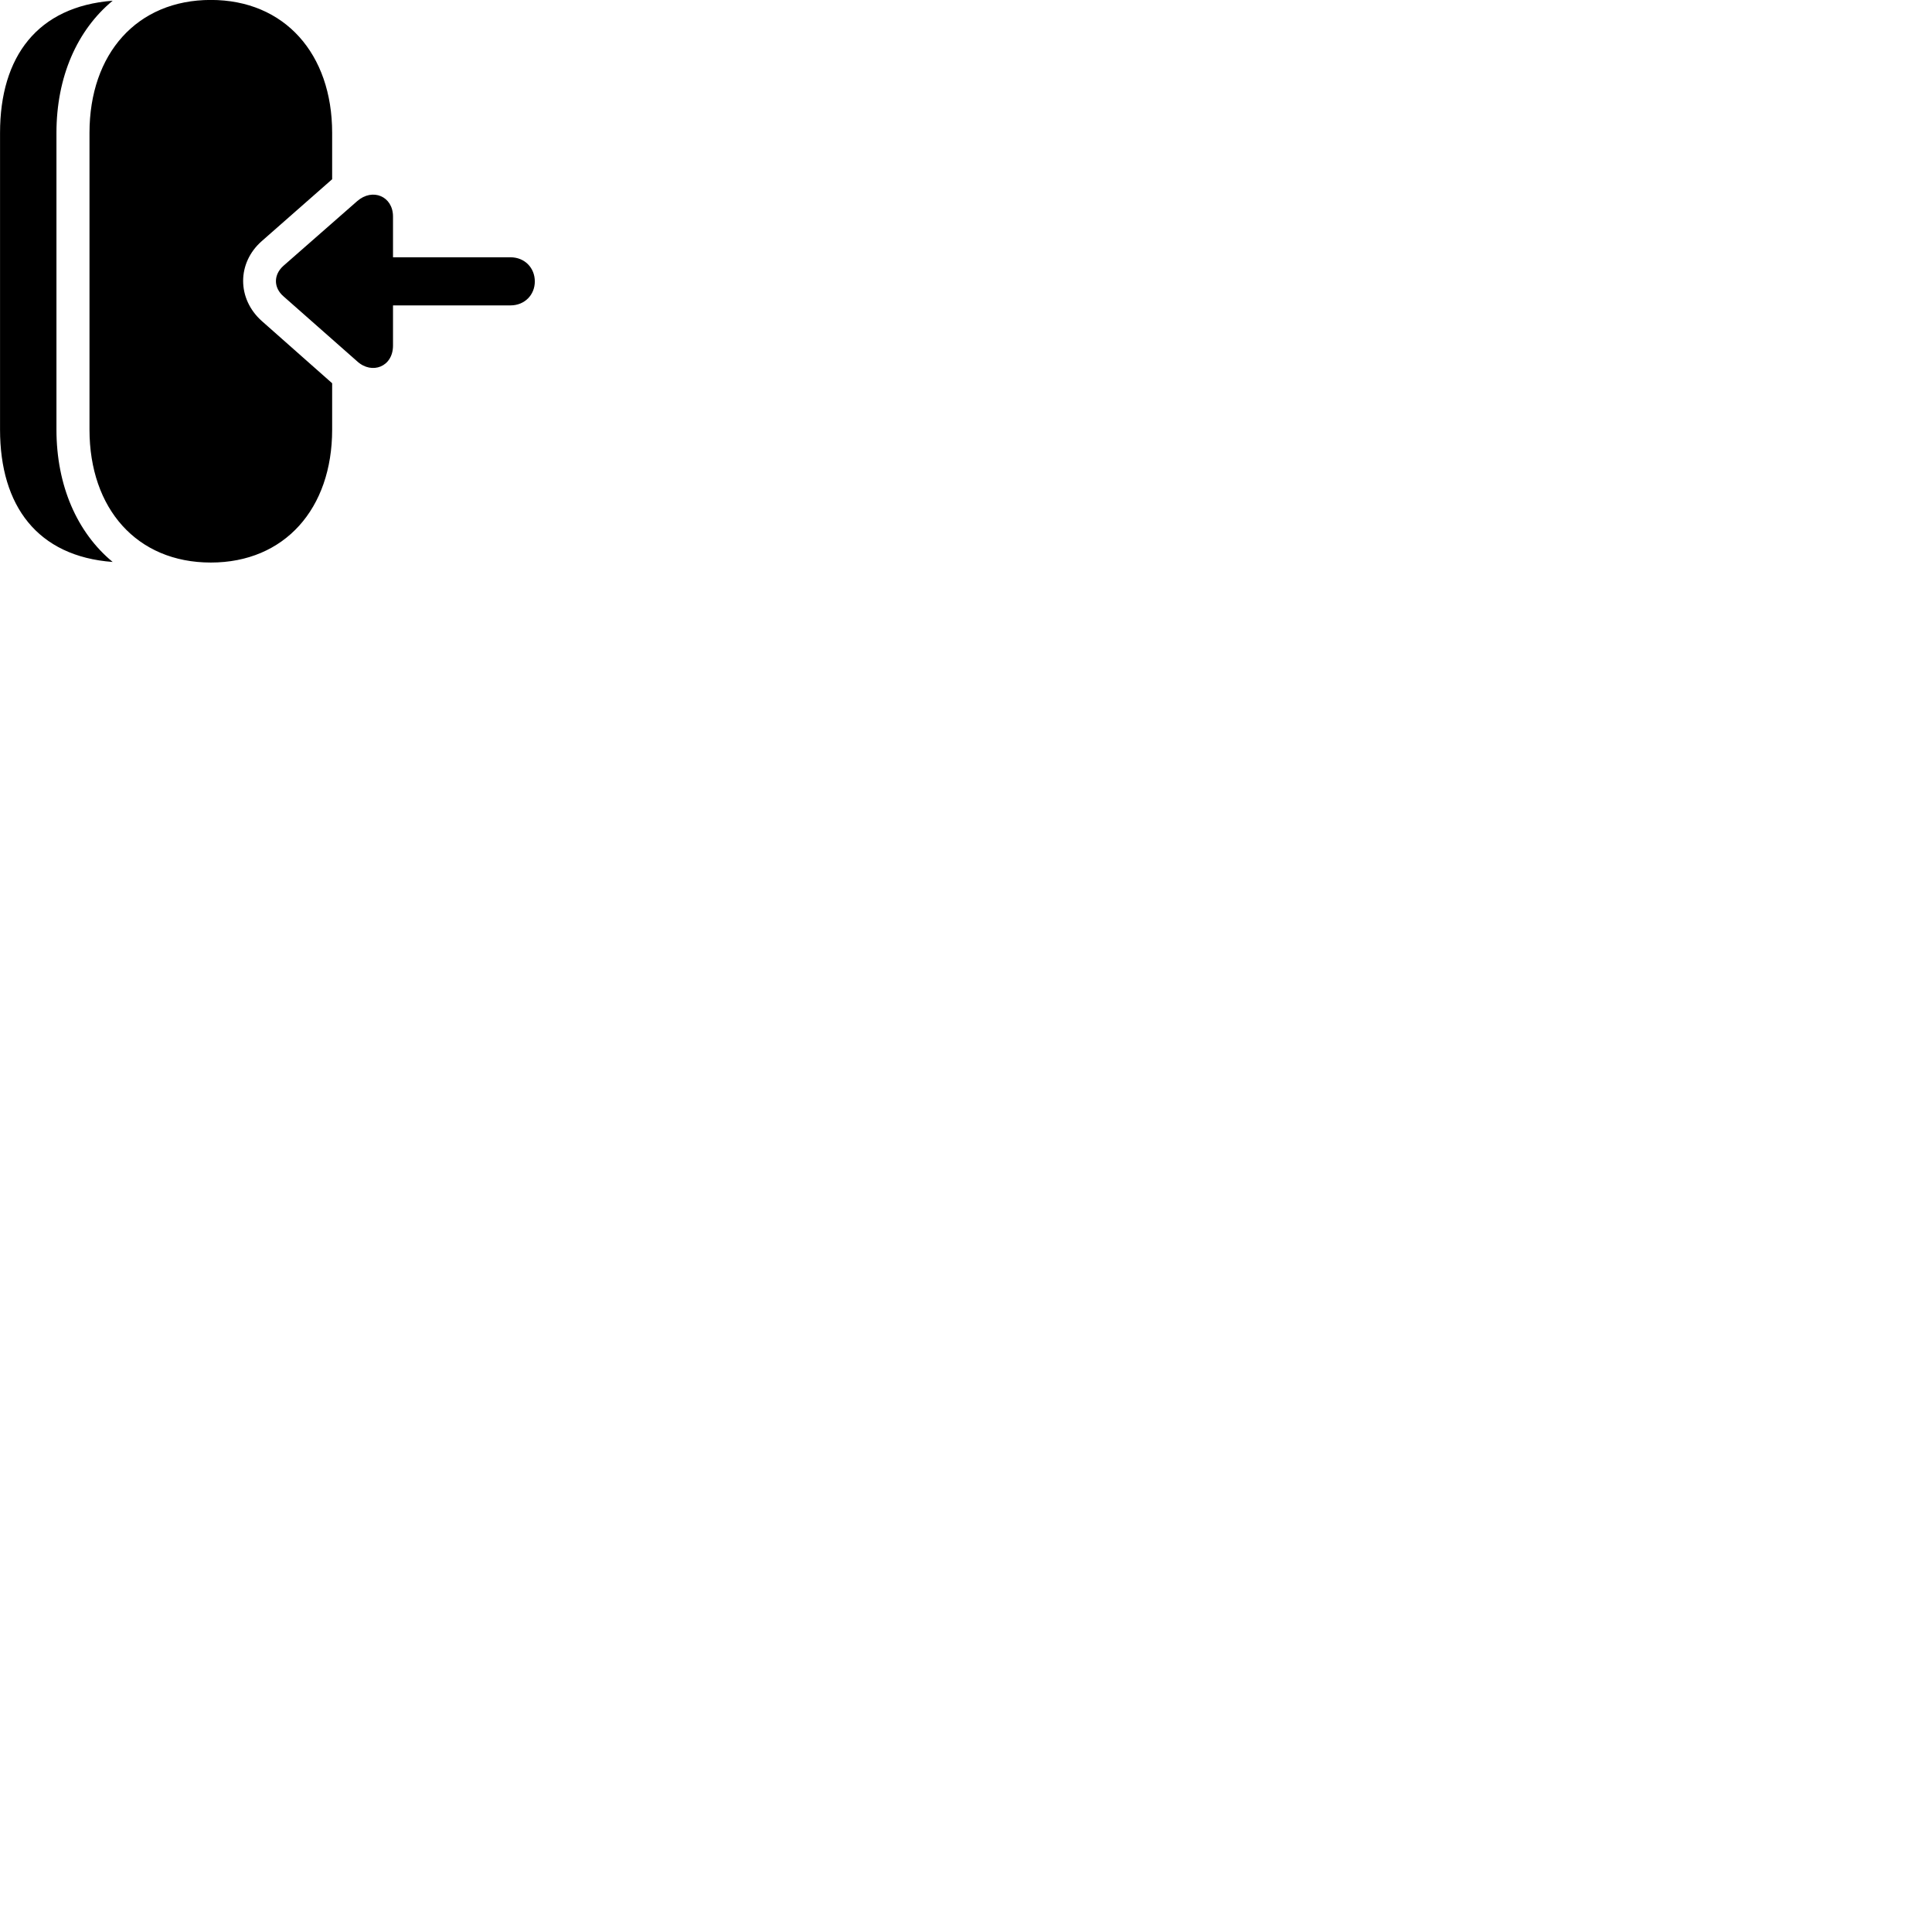 
        <svg xmlns="http://www.w3.org/2000/svg" viewBox="0 0 100 100">
            <path d="M4.632 6.877V22.237C4.632 26.327 7.082 29.117 10.912 29.117C14.732 29.117 17.192 26.327 17.192 22.237V19.837L13.552 16.617C12.262 15.467 12.262 13.607 13.552 12.477L17.192 9.277V6.877C17.192 2.787 14.732 -0.003 10.912 -0.003C7.082 -0.003 4.632 2.787 4.632 6.877ZM0.002 6.877V22.237C0.002 26.187 1.942 28.797 5.832 29.087C3.992 27.567 2.922 25.137 2.922 22.237V6.877C2.922 3.977 3.992 1.557 5.832 0.037C1.942 0.337 0.002 2.927 0.002 6.877ZM14.672 15.337L18.492 18.707C19.252 19.397 20.342 18.987 20.342 17.887V15.807H26.422C27.162 15.807 27.682 15.257 27.682 14.567C27.682 13.867 27.162 13.317 26.422 13.317H20.342V11.207C20.342 10.157 19.282 9.717 18.492 10.407L14.672 13.757C14.152 14.217 14.152 14.887 14.672 15.337Z" />
        </svg>
    